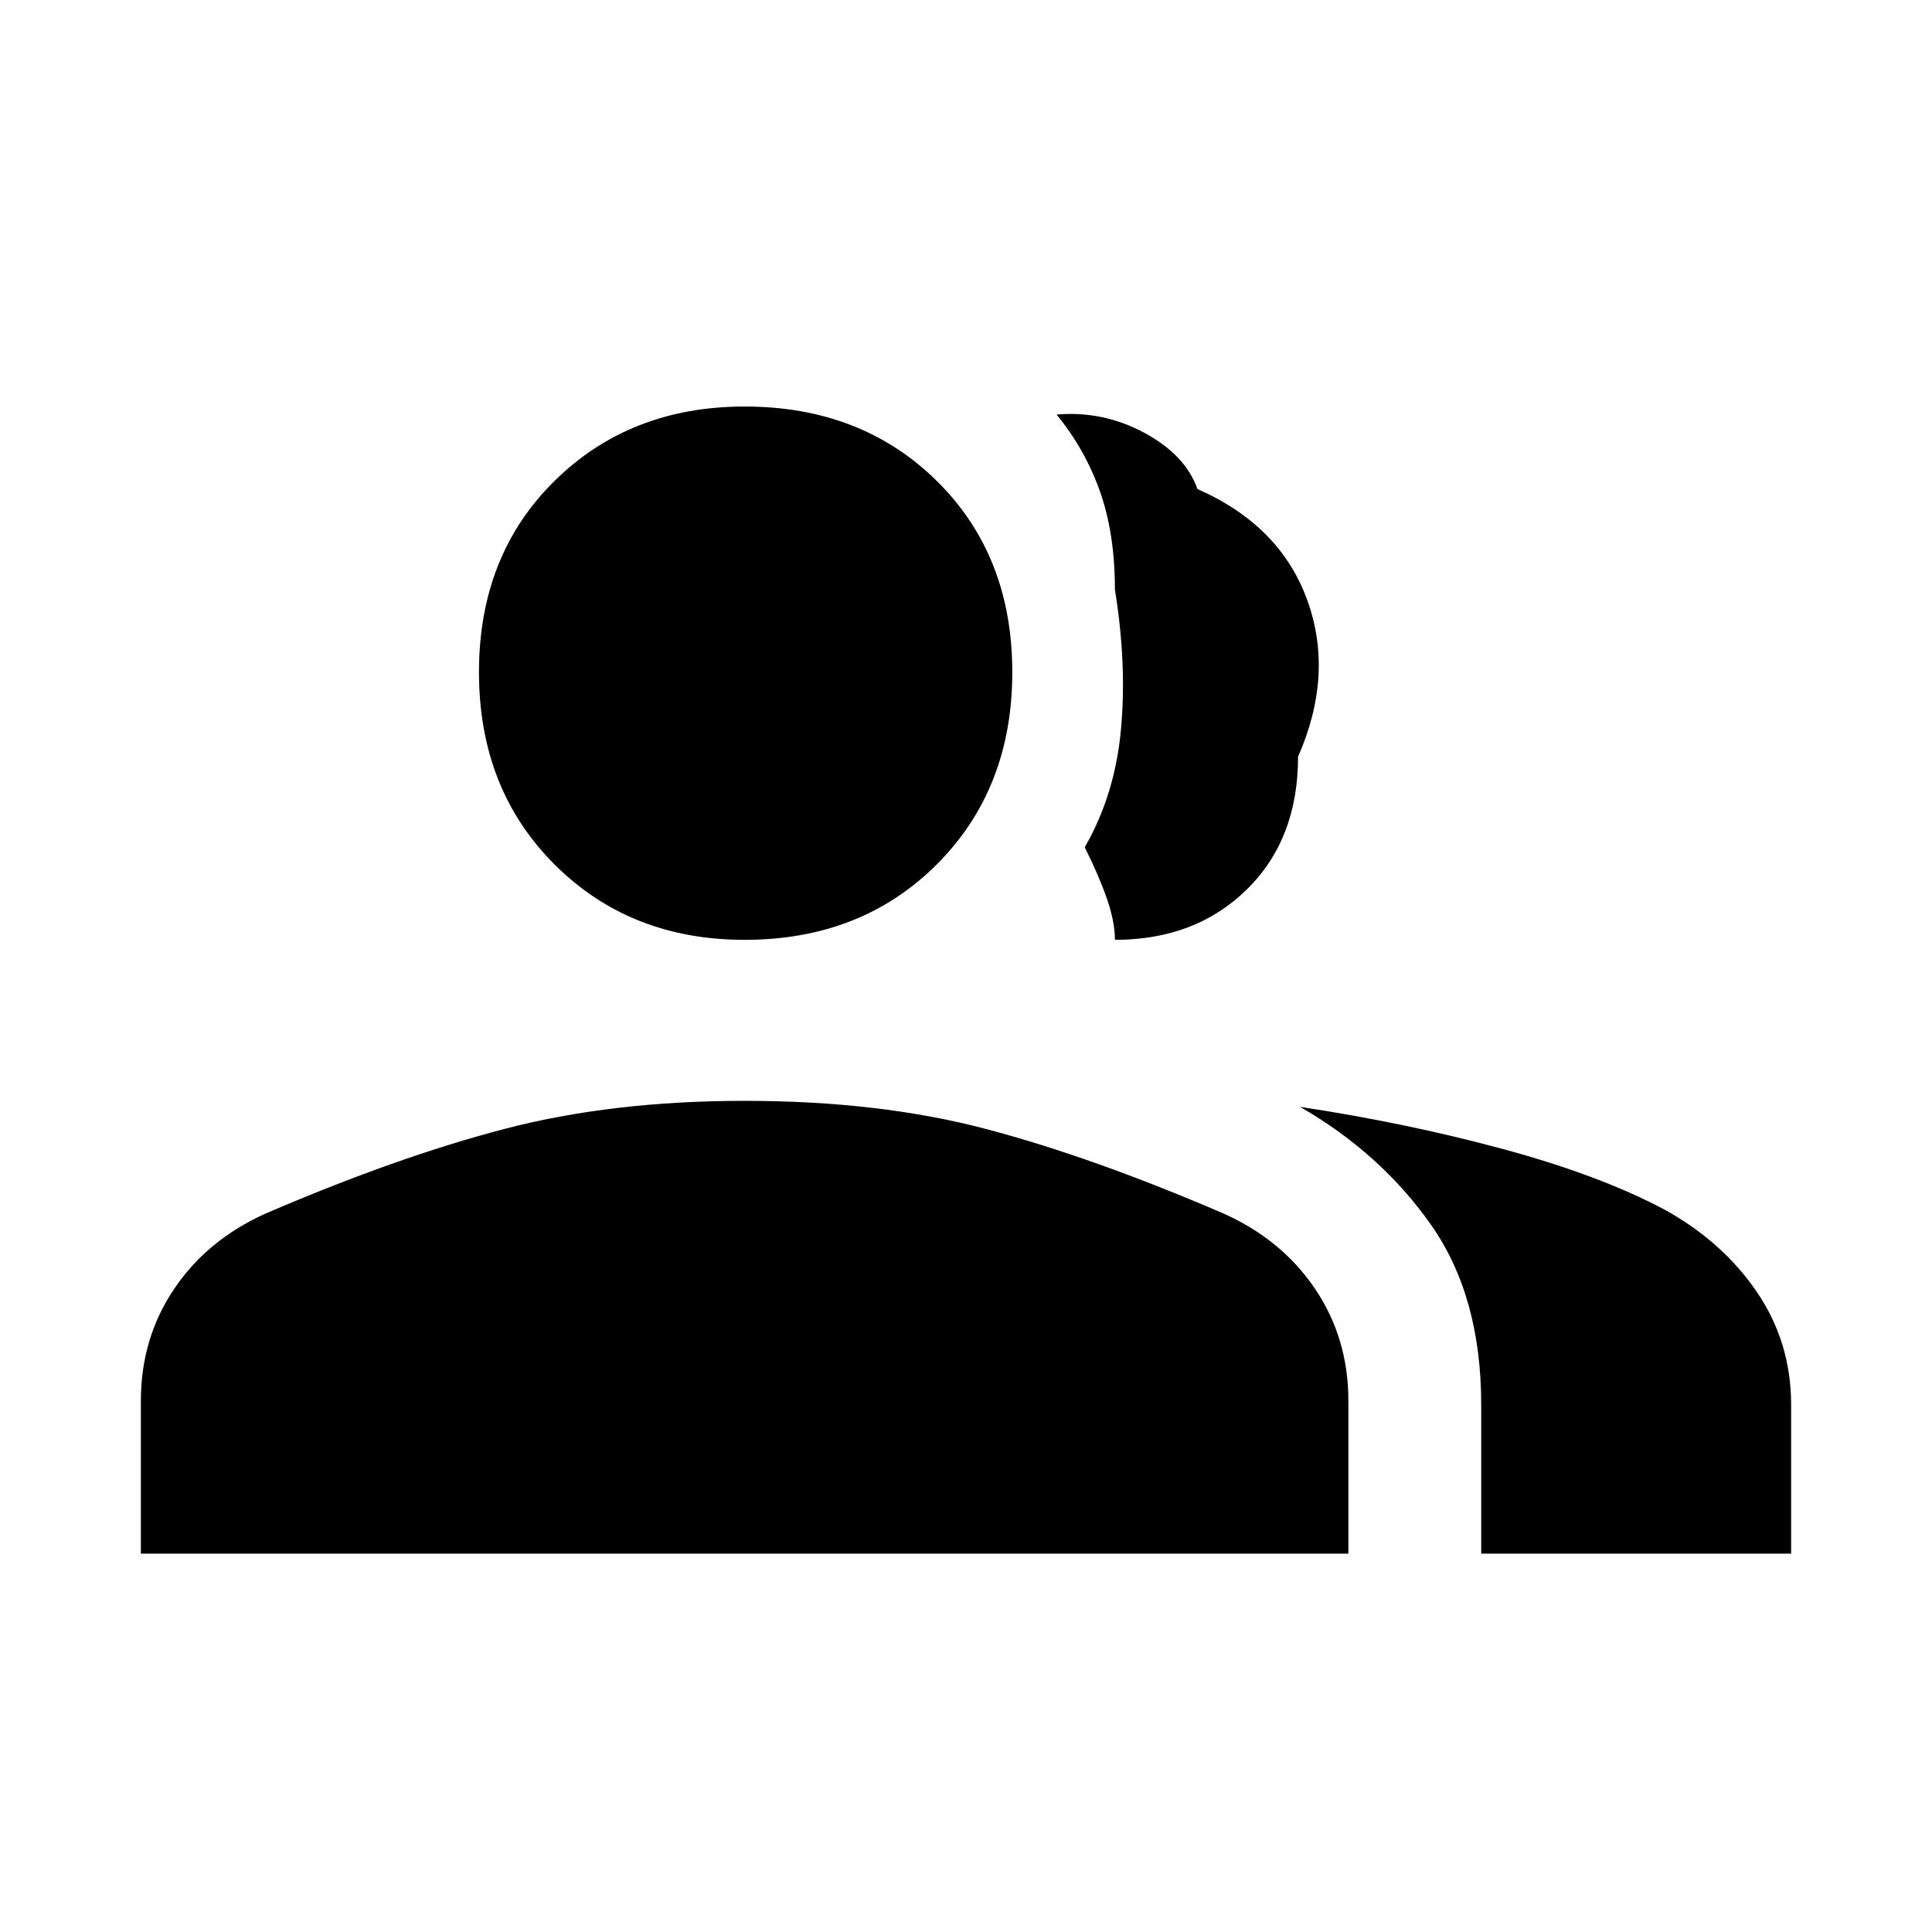 <svg xmlns="http://www.w3.org/2000/svg" width="48" height="48"><path d="M3.5 38.6v-3.8q0-1.55.825-2.775Q5.15 30.8 6.6 30.15q3.25-1.4 5.925-2.1 2.675-.7 5.975-.7 3.35 0 6 .7t5.9 2.1q1.45.65 2.275 1.875T33.5 34.8v3.8zm33.3 0v-3.7q0-2.7-1.25-4.475Q34.3 28.65 32.3 27.5q2.65.4 5.05 1.05t4 1.5q1.45.8 2.3 2.05.85 1.25.85 2.8v3.7zM18.5 23.35q-2.85 0-4.725-1.875Q11.9 19.6 11.9 16.7q0-2.9 1.875-4.75T18.5 10.1q2.9 0 4.775 1.85 1.875 1.85 1.875 4.75t-1.875 4.775Q21.4 23.35 18.5 23.35zm9.2 0q0-.45-.2-1.025t-.55-1.275q.75-1.3.9-2.925.15-1.625-.15-3.475 0-1.4-.375-2.45-.375-1.05-1.075-1.9 1.15-.1 2.175.45t1.325 1.4q2.05.9 2.725 2.75.675 1.85-.225 3.9 0 2.05-1.275 3.3T27.7 23.35z"/></svg>